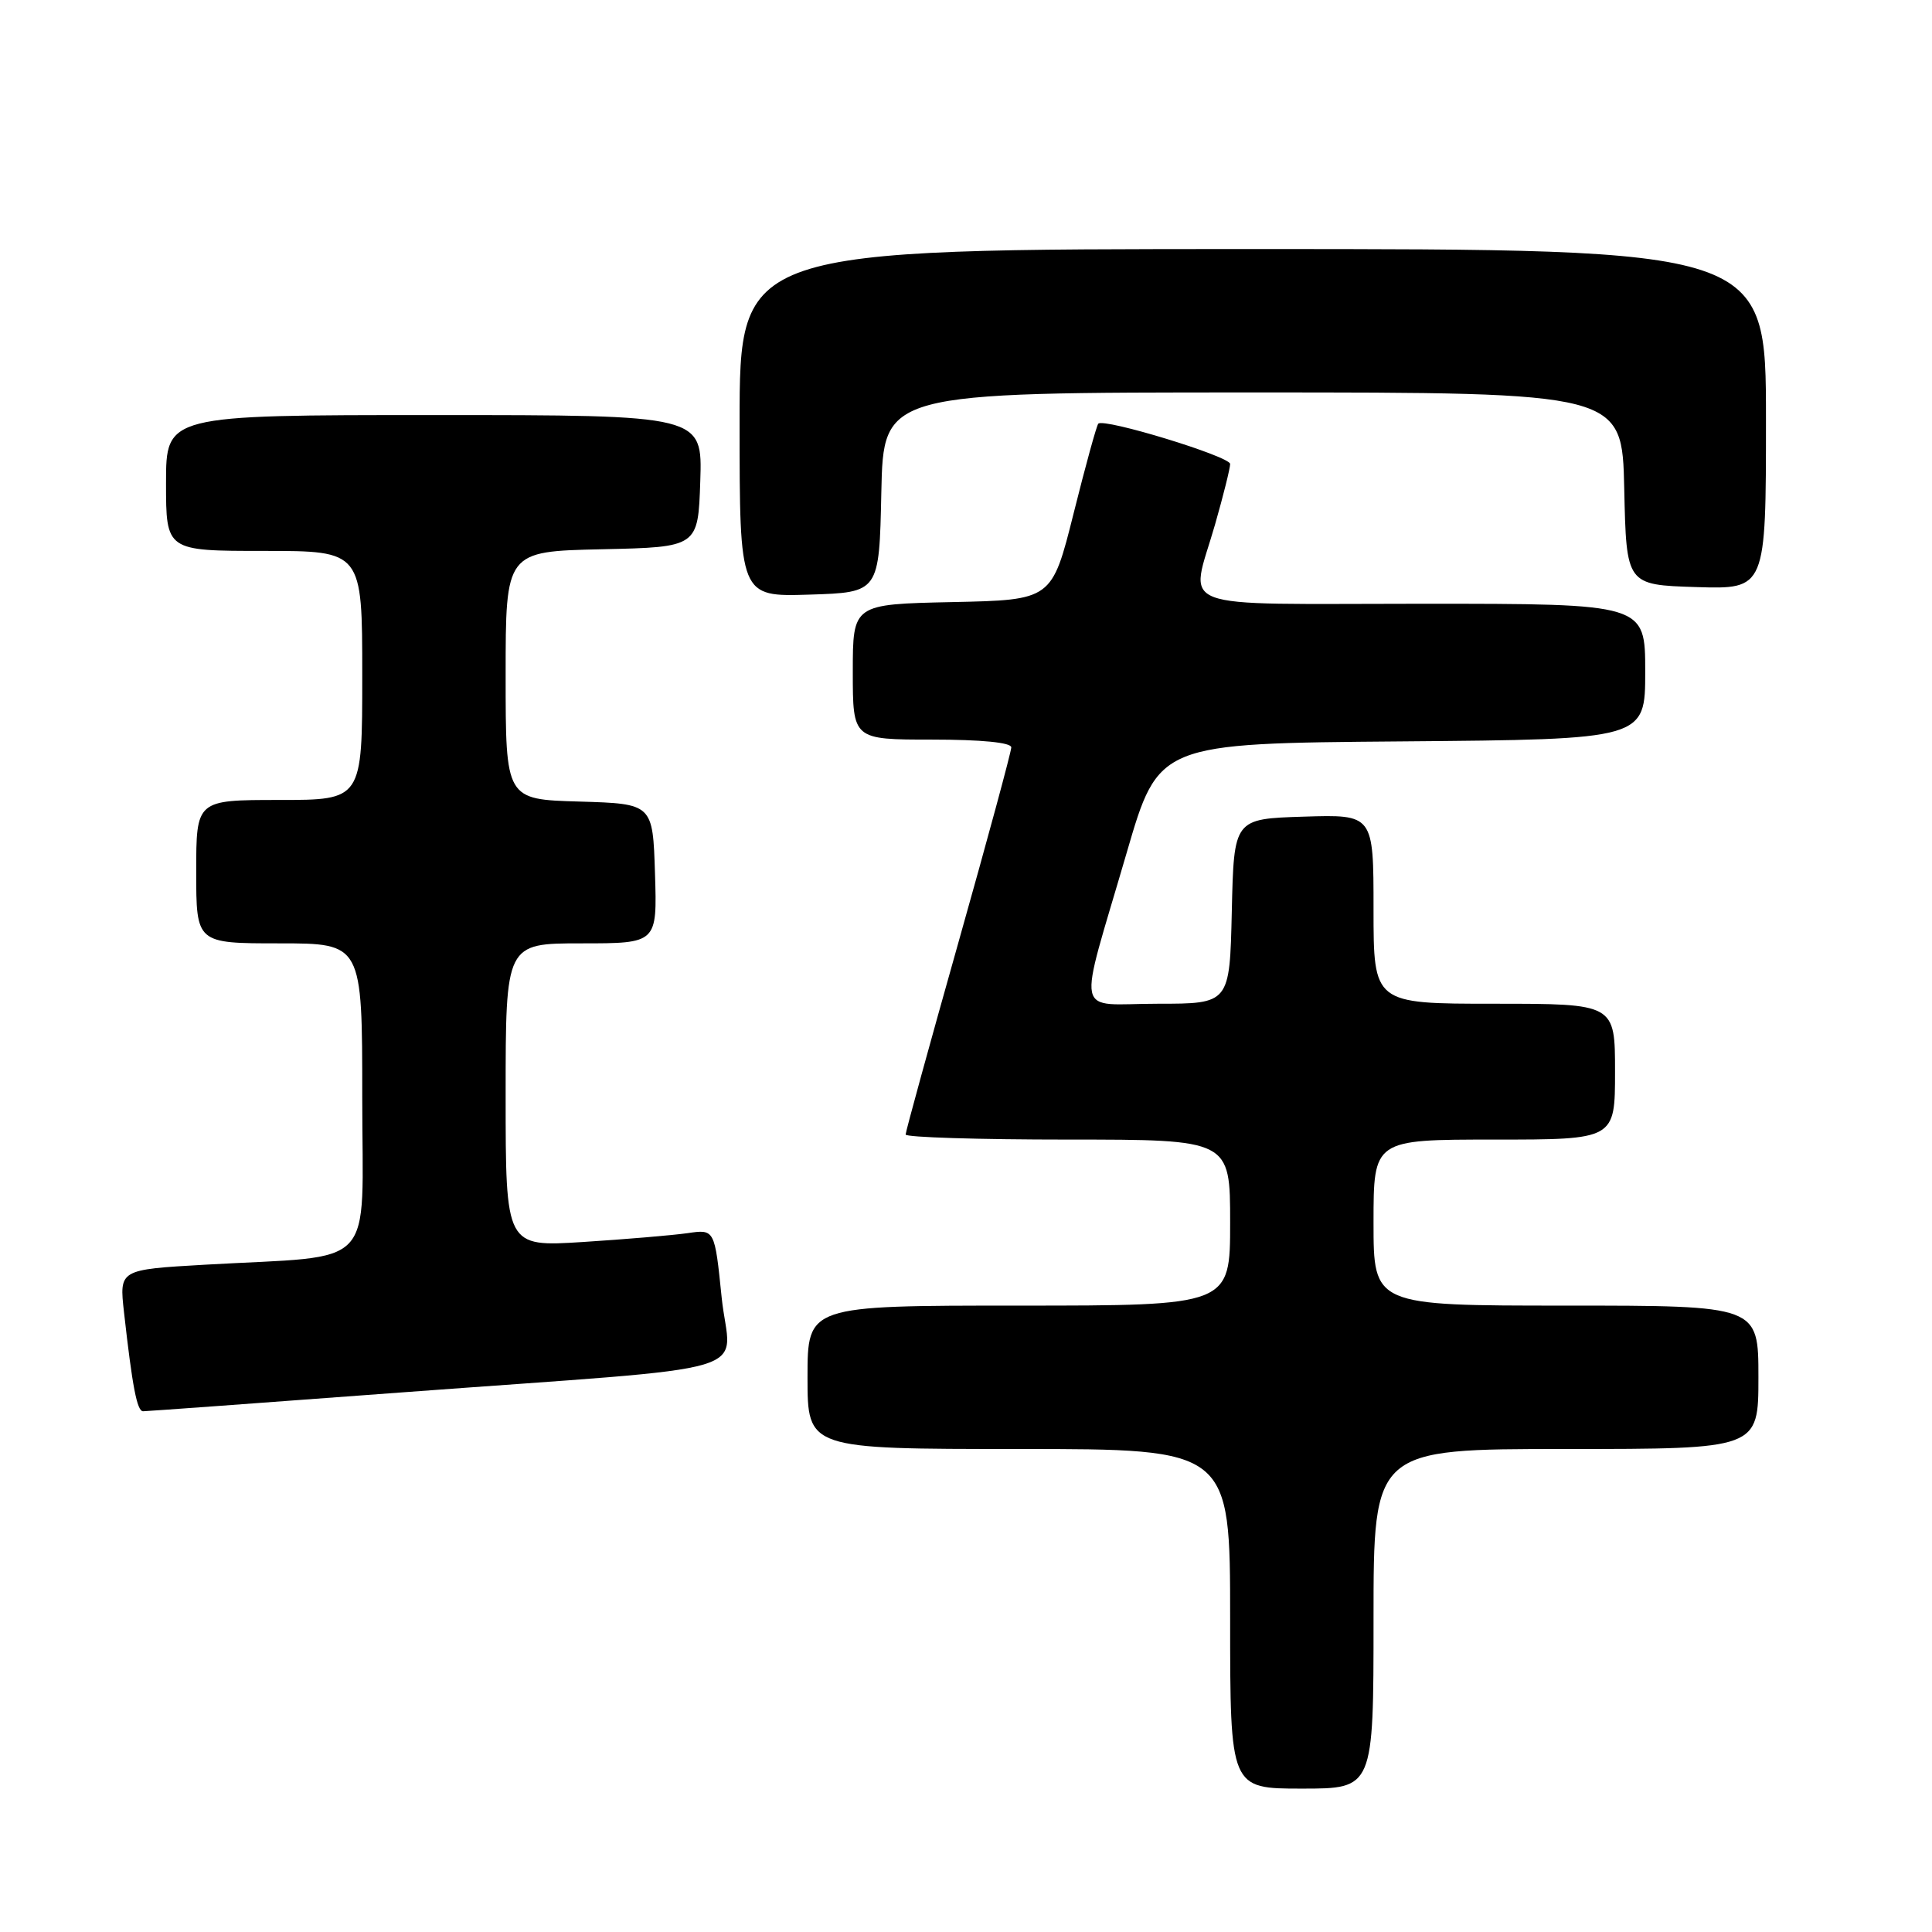 <?xml version="1.0" encoding="UTF-8" standalone="no"?>
<!DOCTYPE svg PUBLIC "-//W3C//DTD SVG 1.1//EN" "http://www.w3.org/Graphics/SVG/1.1/DTD/svg11.dtd" >
<svg xmlns="http://www.w3.org/2000/svg" xmlns:xlink="http://www.w3.org/1999/xlink" version="1.1" viewBox="0 0 256 256">
 <g >
 <path fill="currentColor"
d=" M 182.00 214.50 C 182.00 192.00 182.00 192.00 207.50 192.00 C 233.00 192.00 233.00 192.00 233.00 182.50 C 233.00 173.00 233.00 173.00 207.50 173.00 C 182.00 173.00 182.00 173.00 182.00 162.00 C 182.00 151.00 182.00 151.00 198.00 151.00 C 214.00 151.00 214.00 151.00 214.00 142.00 C 214.00 133.00 214.00 133.00 198.00 133.00 C 182.00 133.00 182.00 133.00 182.00 120.46 C 182.00 107.92 182.00 107.92 172.75 108.21 C 163.50 108.50 163.50 108.50 163.22 120.75 C 162.94 133.00 162.94 133.00 153.39 133.00 C 142.22 133.00 142.73 135.50 149.29 113.00 C 153.51 98.50 153.51 98.50 185.76 98.24 C 218.00 97.97 218.00 97.97 218.00 88.99 C 218.00 80.00 218.00 80.00 188.50 80.00 C 154.71 80.00 157.67 81.13 161.00 69.50 C 162.10 65.65 163.00 62.05 163.00 61.48 C 163.00 60.48 146.29 55.37 145.53 56.14 C 145.31 56.36 143.84 61.70 142.26 68.02 C 139.38 79.50 139.38 79.50 126.19 79.78 C 113.00 80.06 113.00 80.06 113.00 89.03 C 113.00 98.00 113.00 98.00 123.50 98.00 C 130.04 98.00 134.00 98.39 134.00 99.03 C 134.00 99.60 130.85 111.22 127.00 124.86 C 123.15 138.50 120.00 149.96 120.00 150.33 C 120.00 150.70 129.68 151.00 141.50 151.00 C 163.00 151.00 163.00 151.00 163.00 162.00 C 163.00 173.00 163.00 173.00 135.00 173.00 C 107.00 173.00 107.00 173.00 107.00 182.50 C 107.00 192.00 107.00 192.00 135.00 192.00 C 163.00 192.00 163.00 192.00 163.00 214.50 C 163.00 237.00 163.00 237.00 172.50 237.00 C 182.00 237.00 182.00 237.00 182.00 214.50 Z  M 53.12 184.51 C 102.27 180.85 96.70 182.51 95.62 171.89 C 94.70 162.87 94.70 162.87 91.10 163.40 C 89.12 163.68 82.89 164.21 77.25 164.57 C 67.00 165.22 67.00 165.22 67.00 145.11 C 67.00 125.00 67.00 125.00 77.04 125.00 C 87.08 125.00 87.08 125.00 86.79 115.75 C 86.50 106.50 86.50 106.50 76.75 106.21 C 67.00 105.93 67.00 105.93 67.00 89.49 C 67.00 73.06 67.00 73.06 79.75 72.78 C 92.50 72.50 92.50 72.50 92.79 63.75 C 93.08 55.00 93.08 55.00 57.54 55.00 C 22.00 55.00 22.00 55.00 22.00 64.00 C 22.00 73.00 22.00 73.00 35.00 73.00 C 48.00 73.00 48.00 73.00 48.00 89.50 C 48.00 106.00 48.00 106.00 37.00 106.00 C 26.00 106.00 26.00 106.00 26.00 115.50 C 26.00 125.00 26.00 125.00 37.00 125.00 C 48.00 125.00 48.00 125.00 48.00 145.41 C 48.00 168.69 50.28 166.26 27.15 167.58 C 15.80 168.23 15.80 168.23 16.43 173.87 C 17.54 183.79 18.16 187.00 18.96 187.00 C 19.39 187.00 34.77 185.88 53.12 184.51 Z  M 116.78 65.25 C 117.06 52.00 117.06 52.00 166.00 52.00 C 214.94 52.00 214.94 52.00 215.22 64.75 C 215.50 77.50 215.50 77.50 224.75 77.79 C 234.00 78.08 234.00 78.08 234.00 55.54 C 234.00 33.00 234.00 33.00 166.00 33.00 C 98.00 33.00 98.00 33.00 98.00 56.04 C 98.00 79.08 98.00 79.08 107.25 78.79 C 116.50 78.50 116.50 78.50 116.78 65.25 Z "/>
</g>
</svg>